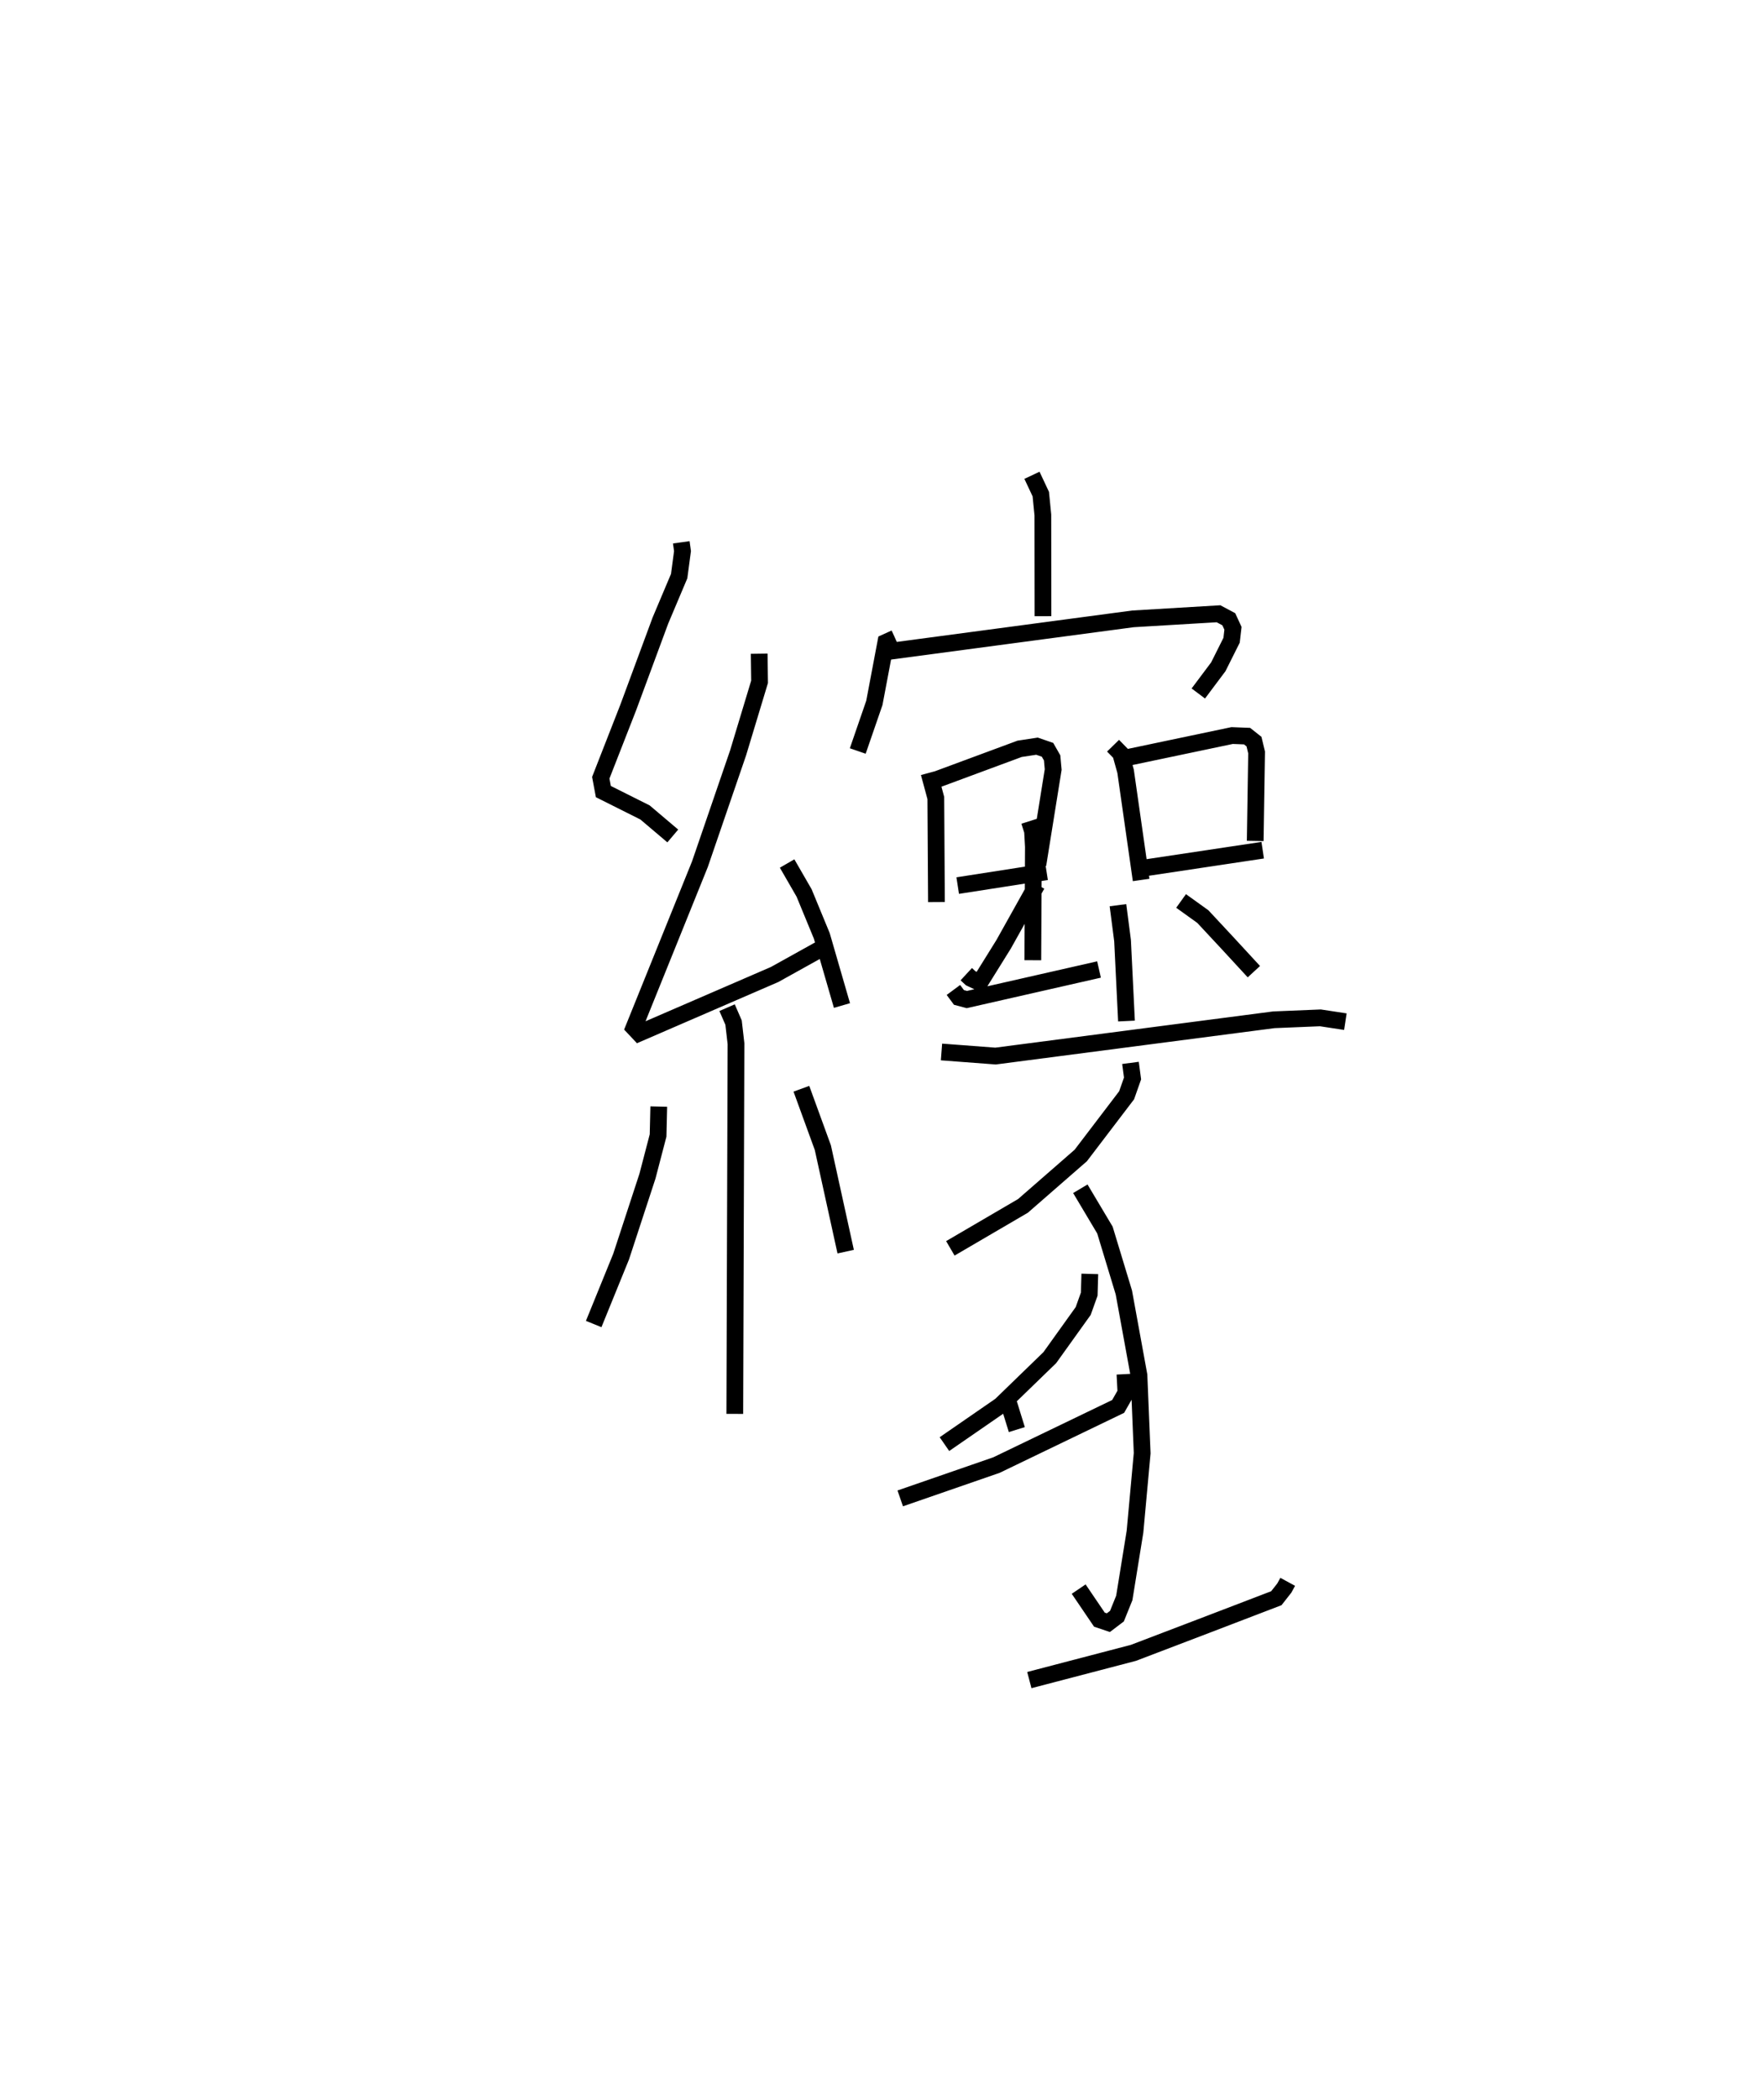 <?xml version="1.0" encoding="utf-8" ?>
<svg baseProfile="full" height="125.31" version="1.1" width="105.352" xmlns="http://www.w3.org/2000/svg" xmlns:ev="http://www.w3.org/2001/xml-events" xmlns:xlink="http://www.w3.org/1999/xlink"><defs /><rect fill="white" height="125.31" width="105.352" x="0" y="0" /><path d="M25,25 m0.0,0.0 m15.688,7.38 l0.073,0.525 -0.199,1.494 l-1.121,2.654 -1.924,5.199 l-1.637,4.186 0.154,0.825 l2.489,1.247 1.658,1.404 m5.161,-10.883 l0.022,1.679 -1.285,4.251 l-2.278,6.64 -3.943,9.764 l0.307,0.326 8.097,-3.505 l3.219,-1.789 m-2.472,-4.838 l1.015,1.759 1.056,2.56 l1.205,4.16 m-6.861,0.128 l0.387,0.89 0.145,1.26 l-0.072,22.104 m-4.54,-18.349 l-0.041,1.726 -0.634,2.427 l-1.574,4.807 -1.638,4.024 m12.405,-14.048 l1.281,3.516 1.364,6.21 m11.125,-46.354 l0.528,1.124 0.123,1.246 l0.007,6.042 m-8.832,1.311 l-0.555,0.252 -0.683,3.613 l-0.992,2.874 m1.612,-5.913 l14.826,-1.977 5.109,-0.304 l0.612,0.327 0.25,0.542 l-0.082,0.711 -0.794,1.586 l-1.194,1.594 m-16.083,4.739 l0.406,1.502 0.038,6.214 m0.003,-7.313 l4.963,-1.838 1.038,-0.158 l0.629,0.217 0.275,0.481 l0.063,0.697 -0.912,5.677 m-4.79,1.252 l5.307,-0.826 m3.971,-7.526 l0.451,0.461 0.298,1.069 l0.927,6.487 m-0.816,-7.311 l6.251,-1.313 0.893,0.035 l0.413,0.327 0.156,0.648 l-0.083,5.283 m-6.905,1.657 l7.352,-1.104 m-17.704,7.403 l0.265,0.245 0.544,0.257 l1.422,-2.286 1.992,-3.564 m-0.454,-3.787 l0.189,0.595 0.052,0.929 l-0.035,6.777 m-4.742,1.776 l0.331,0.447 0.473,0.125 l7.892,-1.794 m1.131,-3.84 l0.274,2.112 0.235,4.806 m3.261,-7.17 l1.298,0.932 1.486,1.595 l1.563,1.695 m-18.656,4.795 l3.228,0.244 16.621,-2.166 l2.78,-0.115 1.492,0.227 m-12.834,2.462 l0.123,0.93 -0.354,1.004 l-2.738,3.594 -3.452,3.01 l-4.337,2.535 m7.763,-3.558 l1.469,2.466 1.13,3.726 l0.903,4.947 0.191,4.65 l-0.428,4.685 -0.64,3.958 l-0.439,1.087 -0.512,0.389 l-0.536,-0.181 -1.237,-1.823 m0.665,-18.82 l-0.035,1.208 -0.36,1.007 l-1.995,2.785 -2.937,2.847 l-3.355,2.316 m10.781,-4.178 l0.058,1.113 -0.465,0.815 l-7.268,3.502 -5.746,1.989 m23.141,4.982 l-0.201,0.369 -0.478,0.609 l-4.124,1.58 -4.413,1.683 l-6.215,1.625 m-1.222,-16.49 l0.475,1.534 " fill="none" stroke="black" stroke-width="1" /></svg>